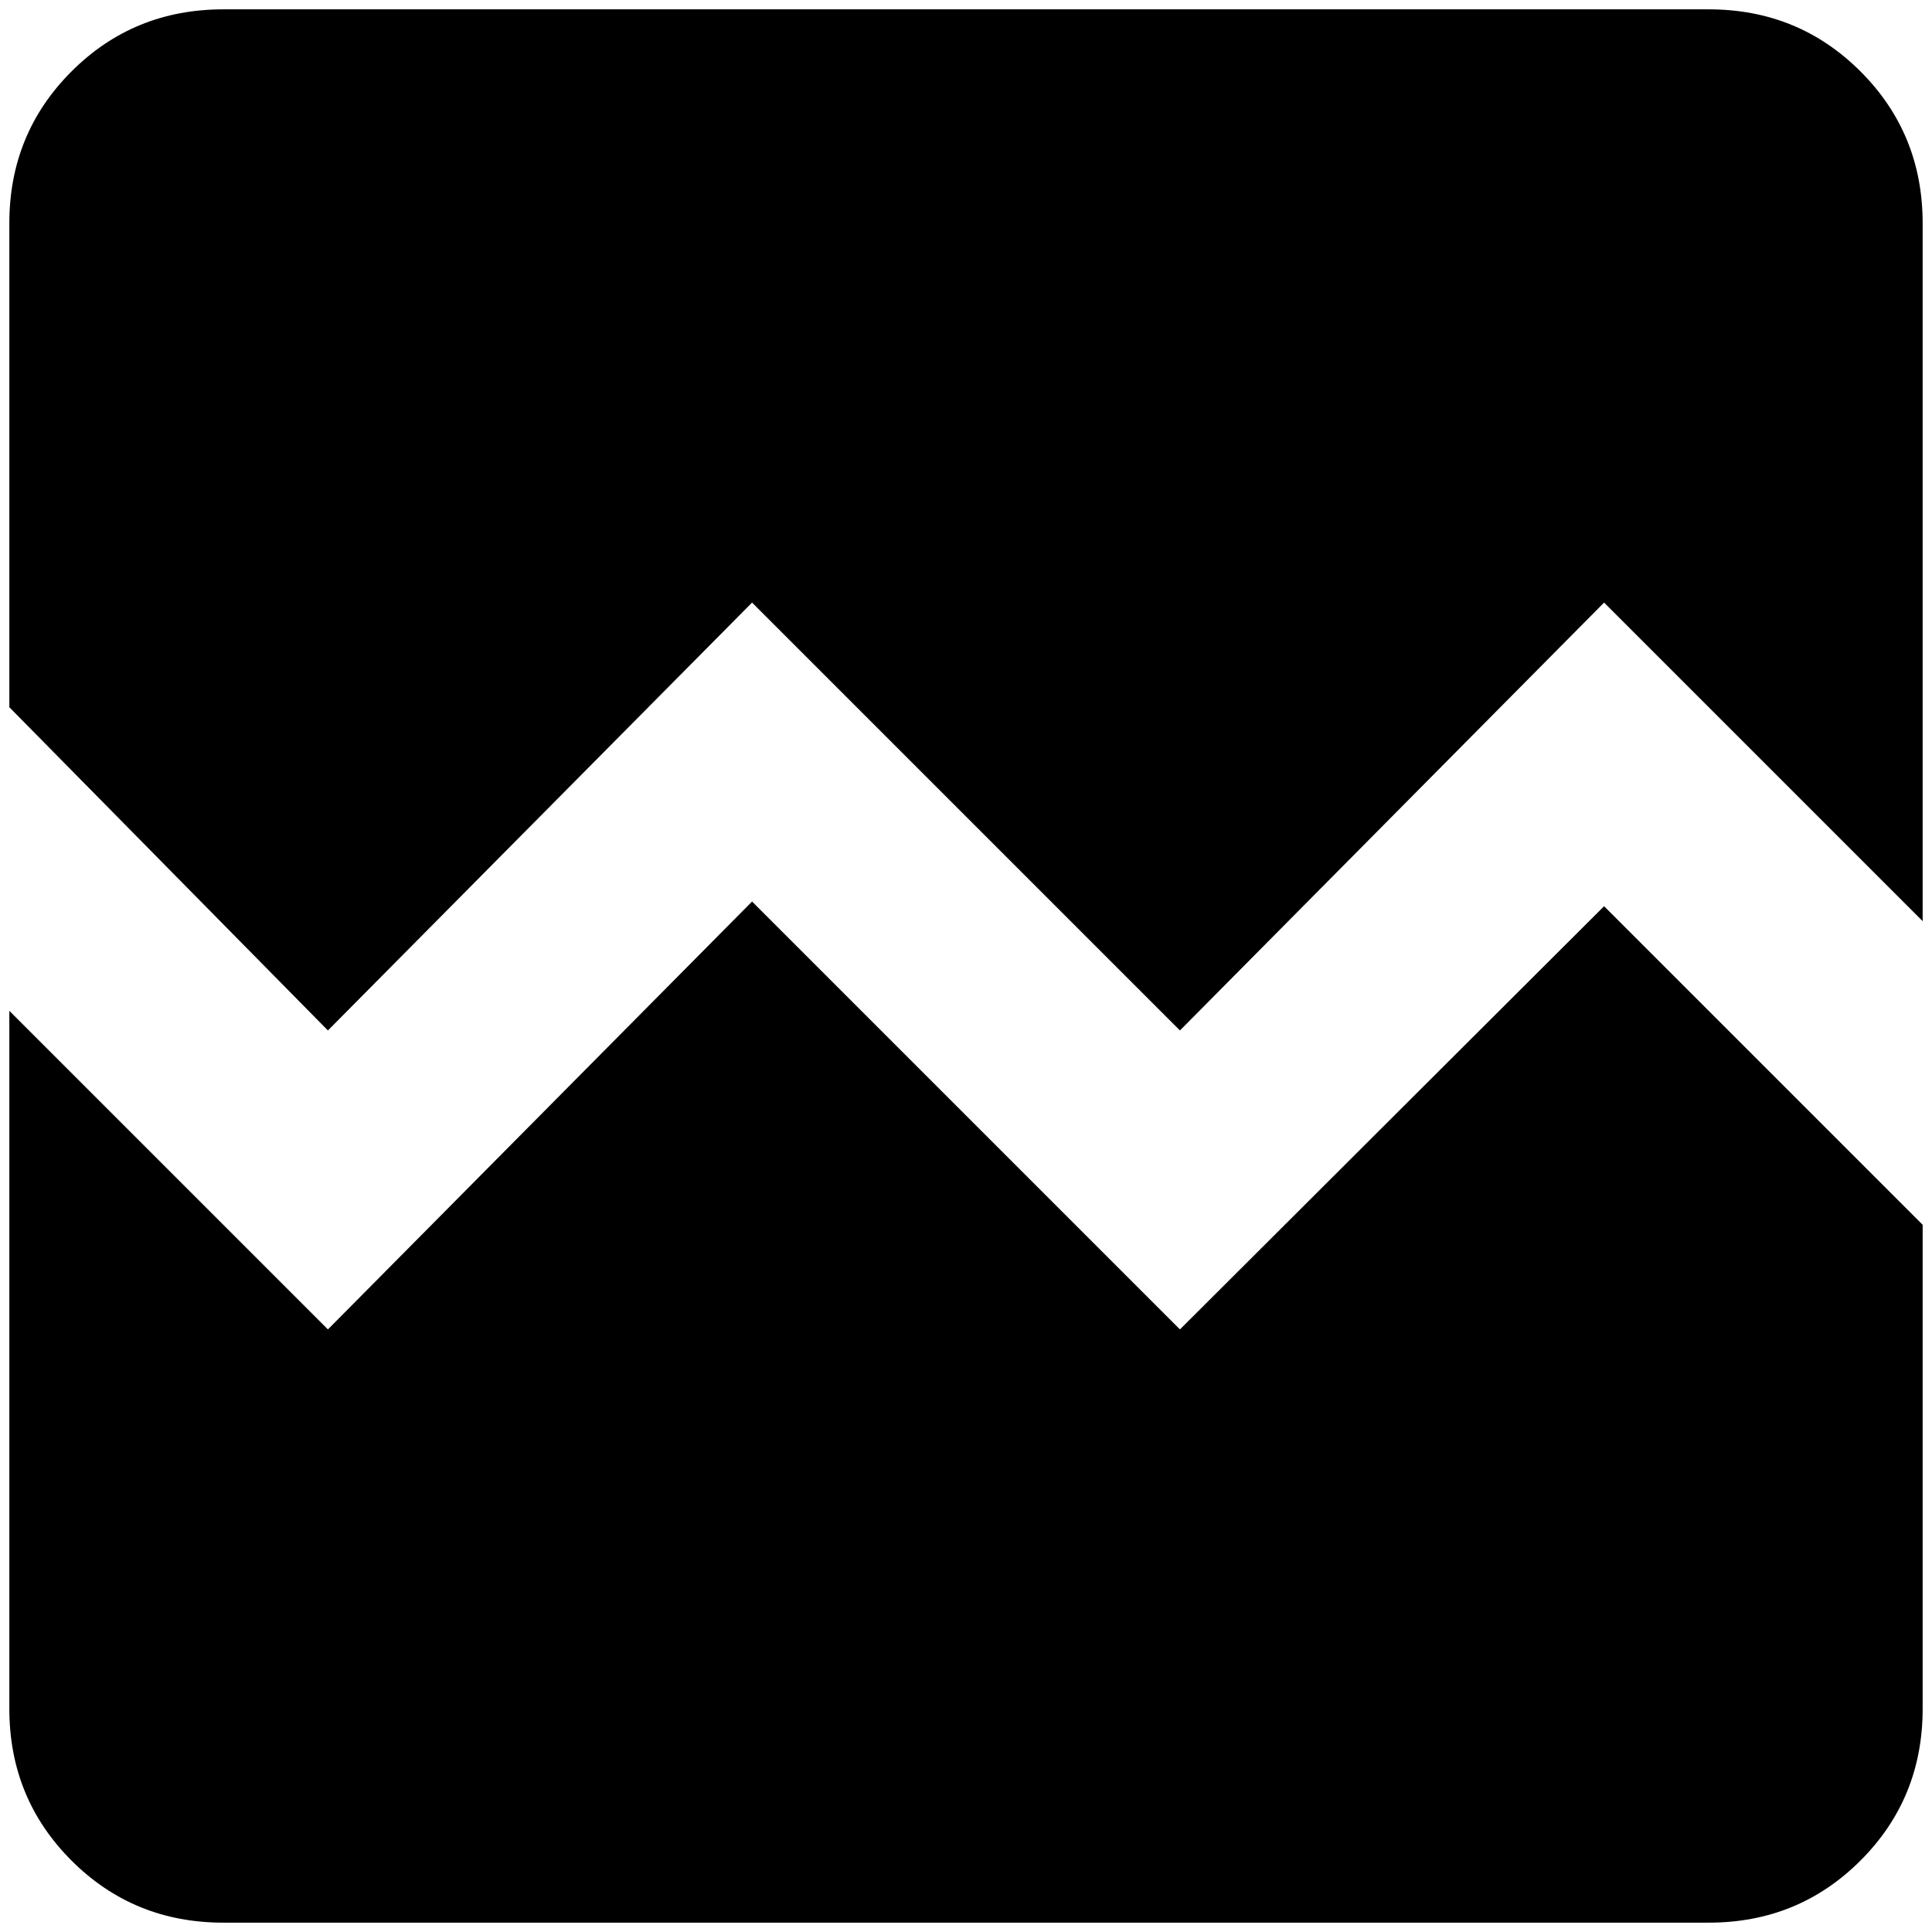 <?xml version="1.0" standalone="no"?>
<!DOCTYPE svg PUBLIC "-//W3C//DTD SVG 1.1//EN" "http://www.w3.org/Graphics/SVG/1.1/DTD/svg11.dtd" >
<svg xmlns="http://www.w3.org/2000/svg" xmlns:xlink="http://www.w3.org/1999/xlink" version="1.1" width="2048" height="2048" viewBox="-10 0 2068 2048">
   <path fill="currentColor"
d="M2048 229v747l-341 -341l-454 458l-458 -458l-454 458l-341 -346v-518q0 -96 66.5 -162.5t162.5 -66.5h1590q96 0 162.5 66.5t66.5 162.5zM1707 960l341 341v518q0 96 -66.5 162.5t-162.5 66.5h-1590q-96 0 -162.5 -66.5t-66.5 -162.5v-747l341 341l454 -458l458 458z
" />
</svg>
